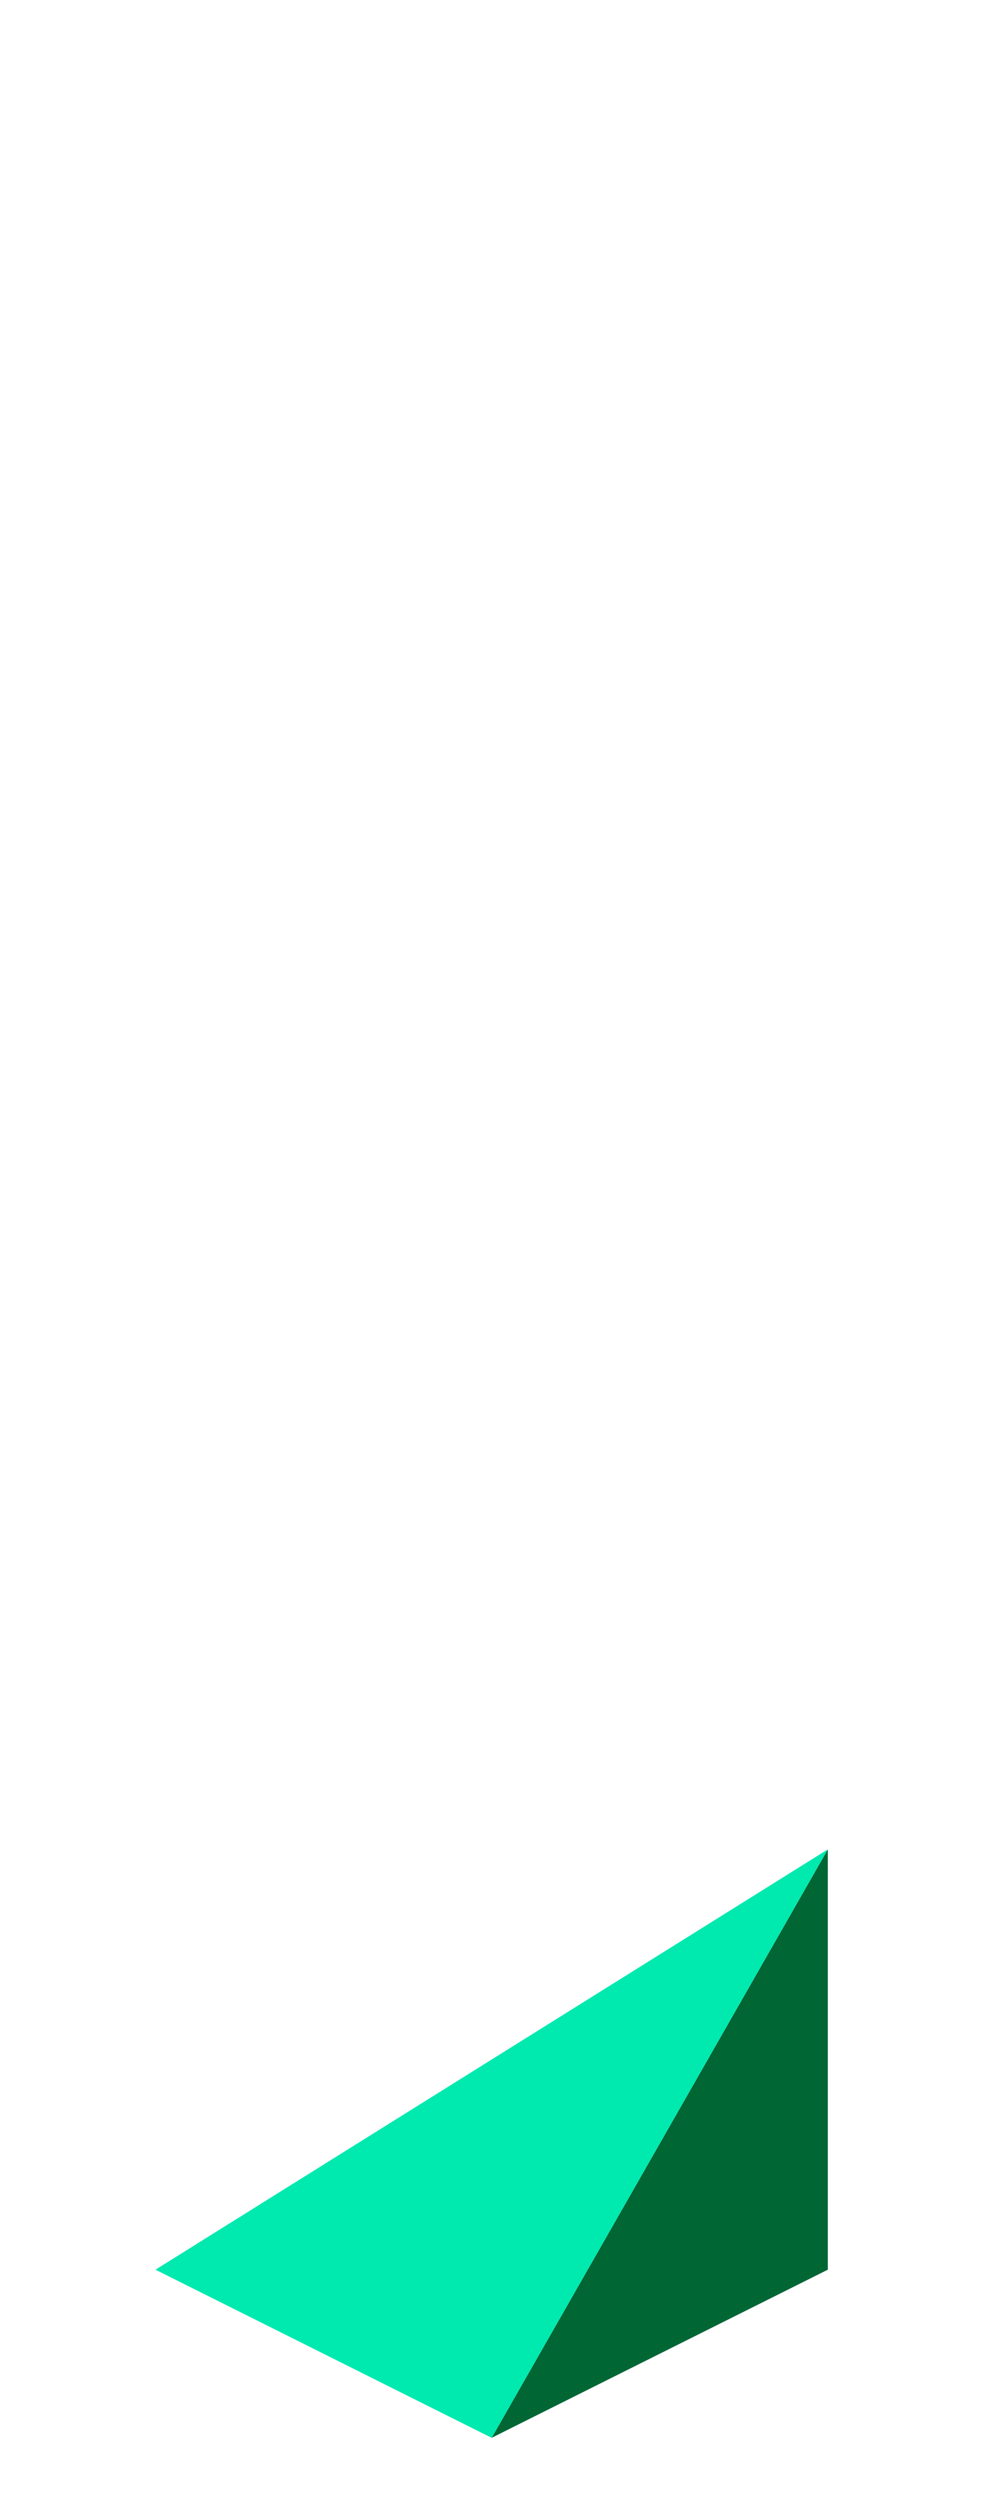 <?xml version="1.0" encoding="UTF-8" standalone="no"?>
<svg xmlns:ffdec="https://www.free-decompiler.com/flash" xmlns:xlink="http://www.w3.org/1999/xlink" ffdec:objectType="frame" height="118.95px" width="47.5px" xmlns="http://www.w3.org/2000/svg">
  <g transform="matrix(1.0, 0.0, 0.0, 1.0, 23.35, 95.7)">
    <use ffdec:characterId="3" height="28.0" transform="matrix(1.0, 0.0, 0.0, 1.0, -15.95, -7.7)" width="32.0" xlink:href="#shape0"/>
  </g>
  <defs>
    <g id="shape0" transform="matrix(1.0, 0.0, 0.0, 1.0, 15.95, 7.7)">
      <path d="M16.05 -7.7 L16.05 12.3 0.05 20.3 16.05 -7.7" fill="#006633" fill-rule="evenodd" stroke="none"/>
      <path d="M16.05 -7.7 L0.05 20.3 -15.95 12.3 16.05 -7.7" fill="#00eaaf" fill-rule="evenodd" stroke="none"/>
    </g>
  </defs>
</svg>
